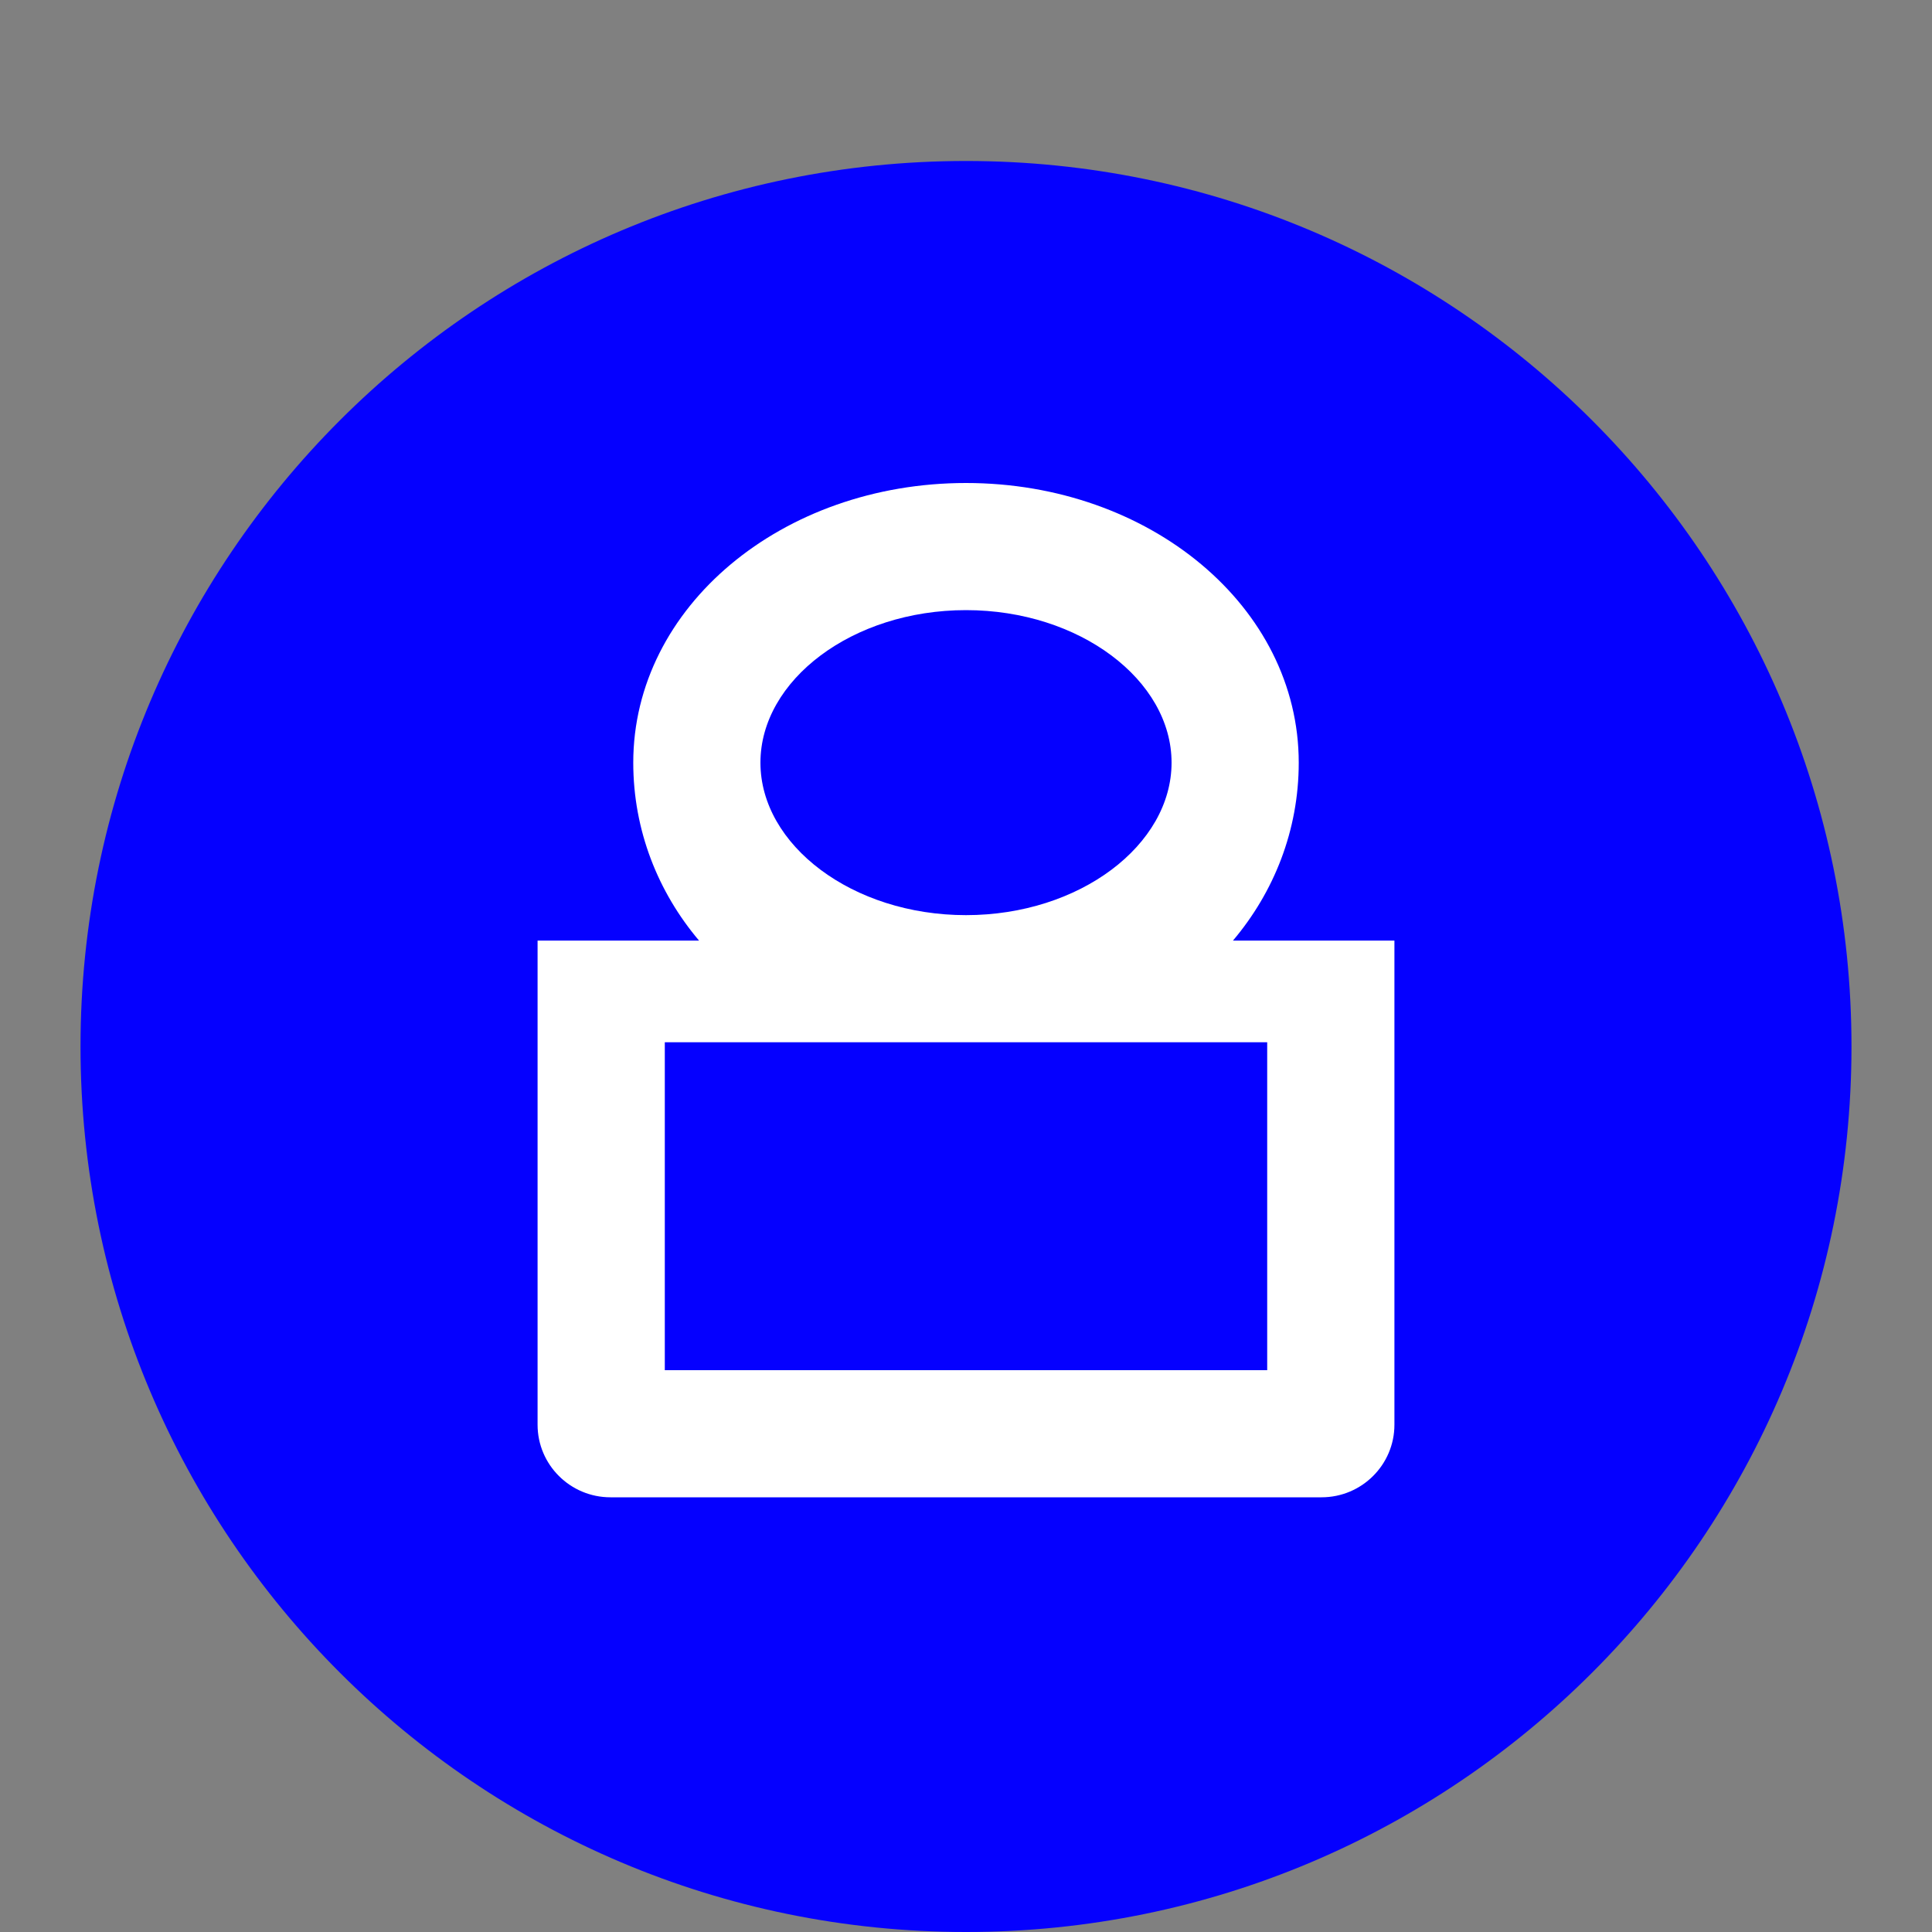 <svg width="40" height="40" viewBox="0 0 40 40" fill="none" xmlns="http://www.w3.org/2000/svg">
  <rect x="0" y="0" width="40" height="40" fill="#808080" stroke="none"/>
  <path d="M20 3.333C30.125 3.333 38.333 11.542 38.333 21.667C38.333 31.792 30.125 40 20 40C9.875 40 1.667 31.792 1.667 21.667C1.667 11.542 9.875 3.333 20 3.333Z" fill="#0500FF"/>
  <path fill-rule="evenodd" clip-rule="evenodd" d="M20 10C23.803 10 26.889 12.561 26.889 15.79C26.889 17.196 26.373 18.474 25.527 19.474H28.87V29.497C28.87 30.326 28.194 31 27.361 31H12.639C11.806 31 11.13 30.326 11.13 29.497V19.474H14.473C13.627 18.474 13.111 17.196 13.111 15.79C13.111 12.561 16.196 10 20 10ZM20 12.632C17.647 12.632 15.744 14.082 15.744 15.79C15.744 17.496 17.647 18.947 20 18.947C22.353 18.947 24.256 17.496 24.256 15.79C24.256 14.082 22.353 12.632 20 12.632ZM16.055 21.579H13.764V28.368H26.236V21.579H23.945H16.055Z" fill="white"/>
</svg>
